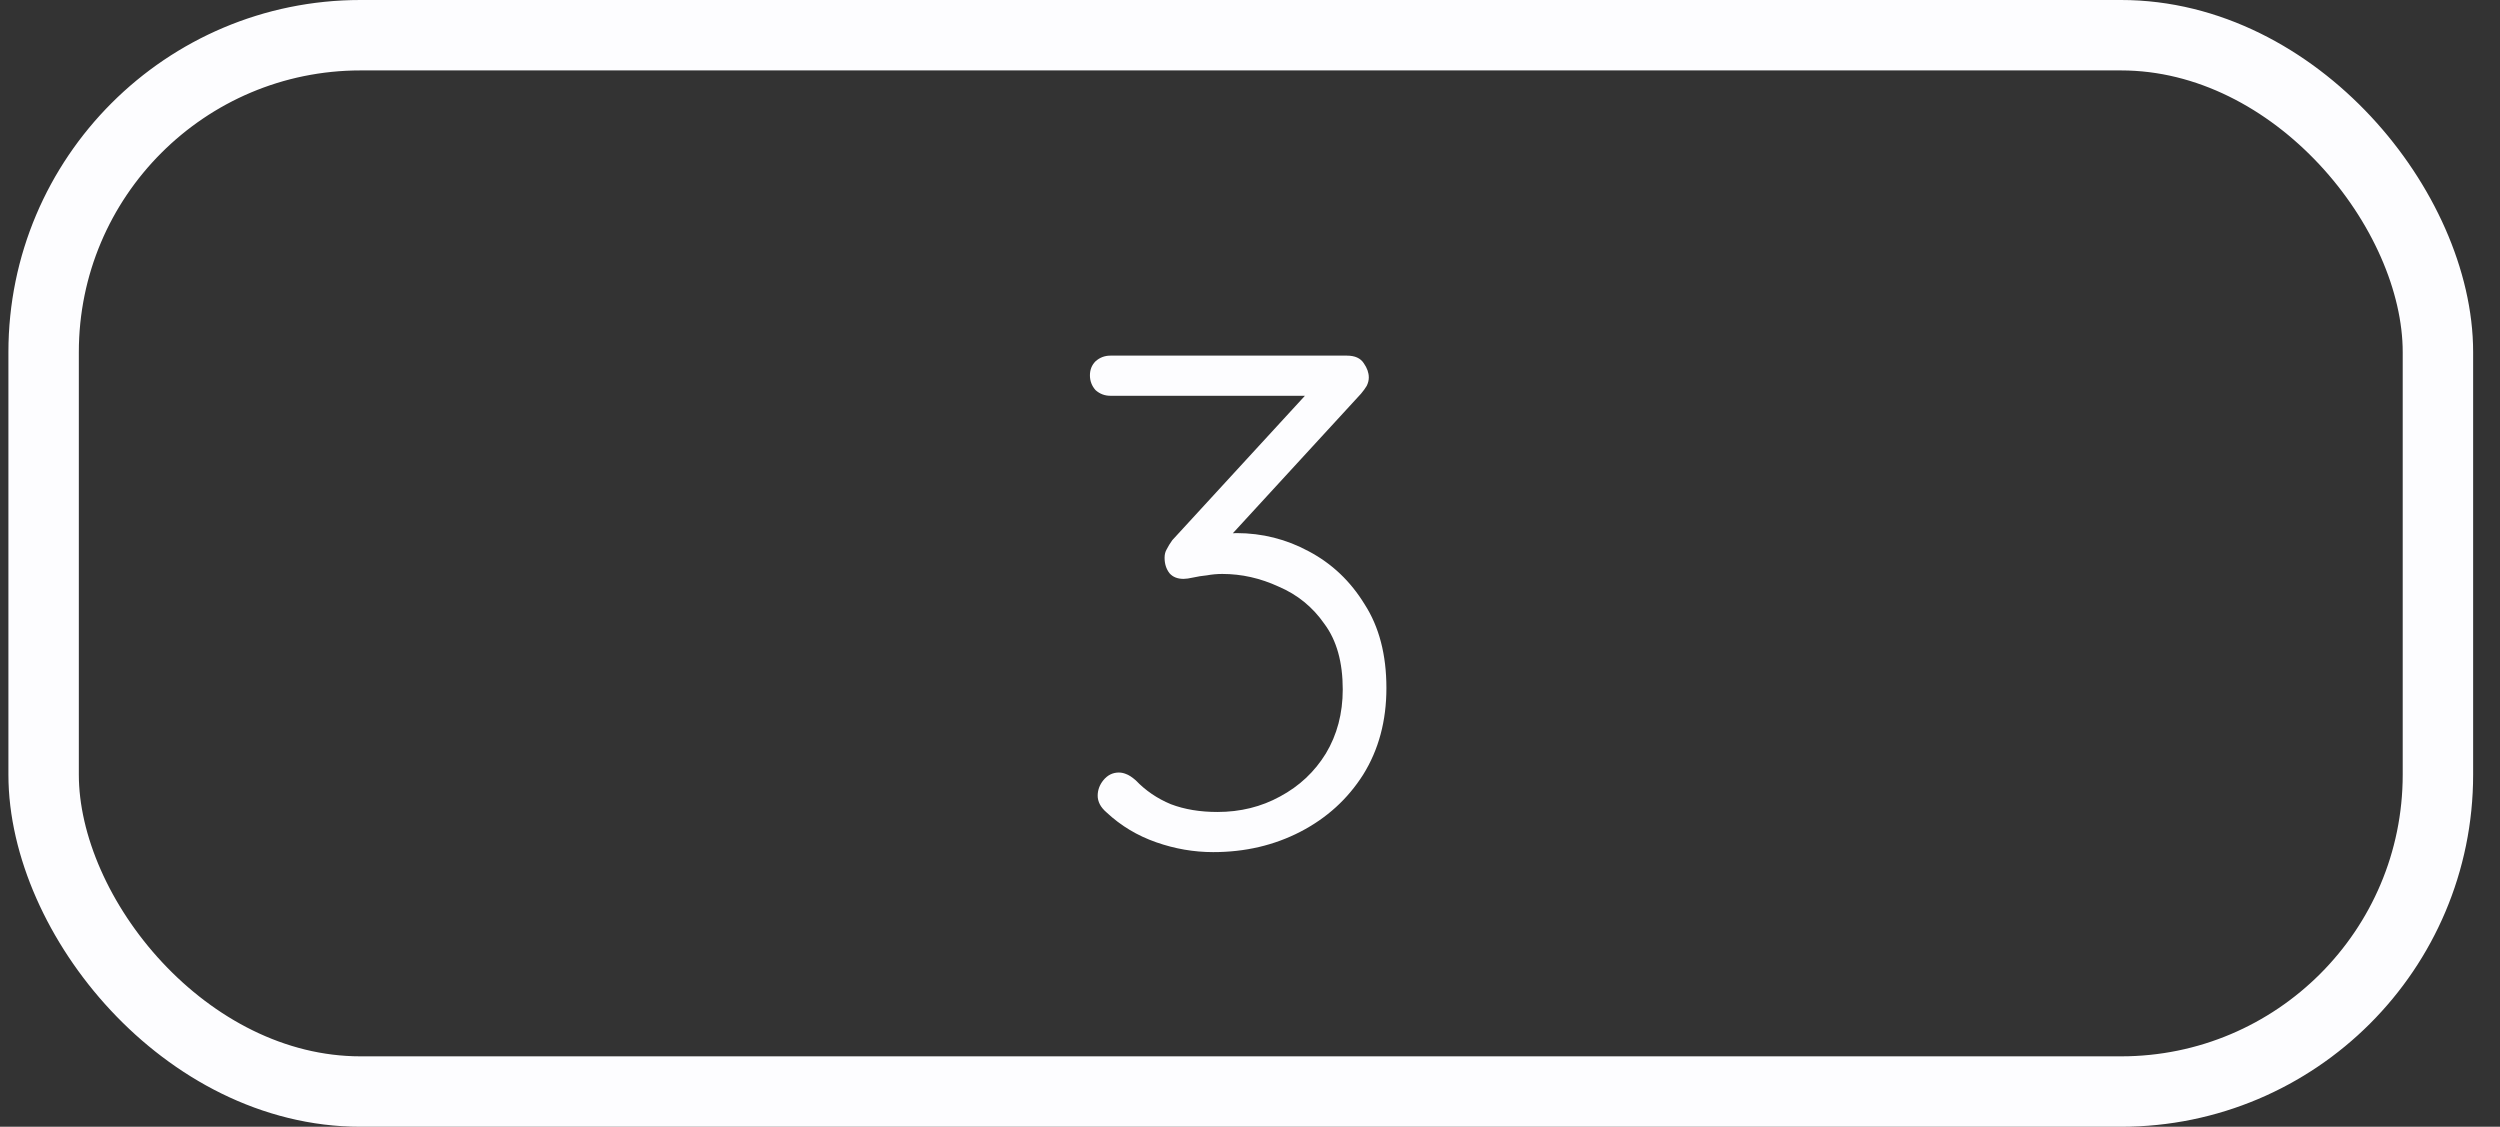 <svg width="71" height="32" viewBox="0 0 71 32" fill="none" xmlns="http://www.w3.org/2000/svg">
<rect x="0" y="0" width="71" height="32" fill="#333333" stroke="none"/>
<rect x="1.239" y="1" width="67.998" height="30" rx="9" stroke="#FDFDFF" stroke-width="2"/>
<path d="M31.774 21.94C31.841 21.94 31.907 21.953 31.974 21.98C32.054 22.007 32.147 22.067 32.254 22.16C32.534 22.453 32.867 22.68 33.254 22.84C33.641 22.987 34.081 23.06 34.574 23.06C35.227 23.06 35.821 22.913 36.354 22.62C36.901 22.327 37.334 21.92 37.654 21.4C37.974 20.867 38.134 20.26 38.134 19.58C38.134 18.807 37.961 18.187 37.614 17.72C37.281 17.24 36.847 16.887 36.314 16.66C35.794 16.42 35.261 16.3 34.714 16.3C34.567 16.3 34.421 16.313 34.274 16.34C34.141 16.353 34.014 16.373 33.894 16.4C33.774 16.427 33.681 16.44 33.614 16.44C33.441 16.44 33.307 16.387 33.214 16.28C33.121 16.16 33.074 16.013 33.074 15.84C33.074 15.747 33.094 15.667 33.134 15.6C33.174 15.52 33.227 15.433 33.294 15.34L37.354 10.92L37.594 11.24H31.534C31.374 11.24 31.234 11.187 31.114 11.08C31.007 10.96 30.954 10.82 30.954 10.66C30.954 10.5 31.007 10.367 31.114 10.26C31.234 10.153 31.374 10.1 31.534 10.1H38.254C38.481 10.1 38.641 10.173 38.734 10.32C38.827 10.453 38.874 10.587 38.874 10.72C38.874 10.8 38.854 10.88 38.814 10.96C38.774 11.027 38.721 11.1 38.654 11.18L34.594 15.6L34.154 15.34C34.194 15.3 34.327 15.26 34.554 15.22C34.794 15.167 34.981 15.14 35.114 15.14C35.847 15.14 36.534 15.313 37.174 15.66C37.827 16.007 38.354 16.507 38.754 17.16C39.167 17.8 39.374 18.593 39.374 19.54C39.374 20.473 39.154 21.293 38.714 22C38.274 22.693 37.681 23.233 36.934 23.62C36.187 24.007 35.361 24.2 34.454 24.2C33.907 24.2 33.367 24.107 32.834 23.92C32.301 23.733 31.834 23.453 31.434 23.08C31.341 23 31.274 22.92 31.234 22.84C31.194 22.76 31.174 22.68 31.174 22.6C31.174 22.44 31.227 22.293 31.334 22.16C31.454 22.013 31.601 21.94 31.774 21.94Z" fill="#FDFDFF"/>
</svg>
